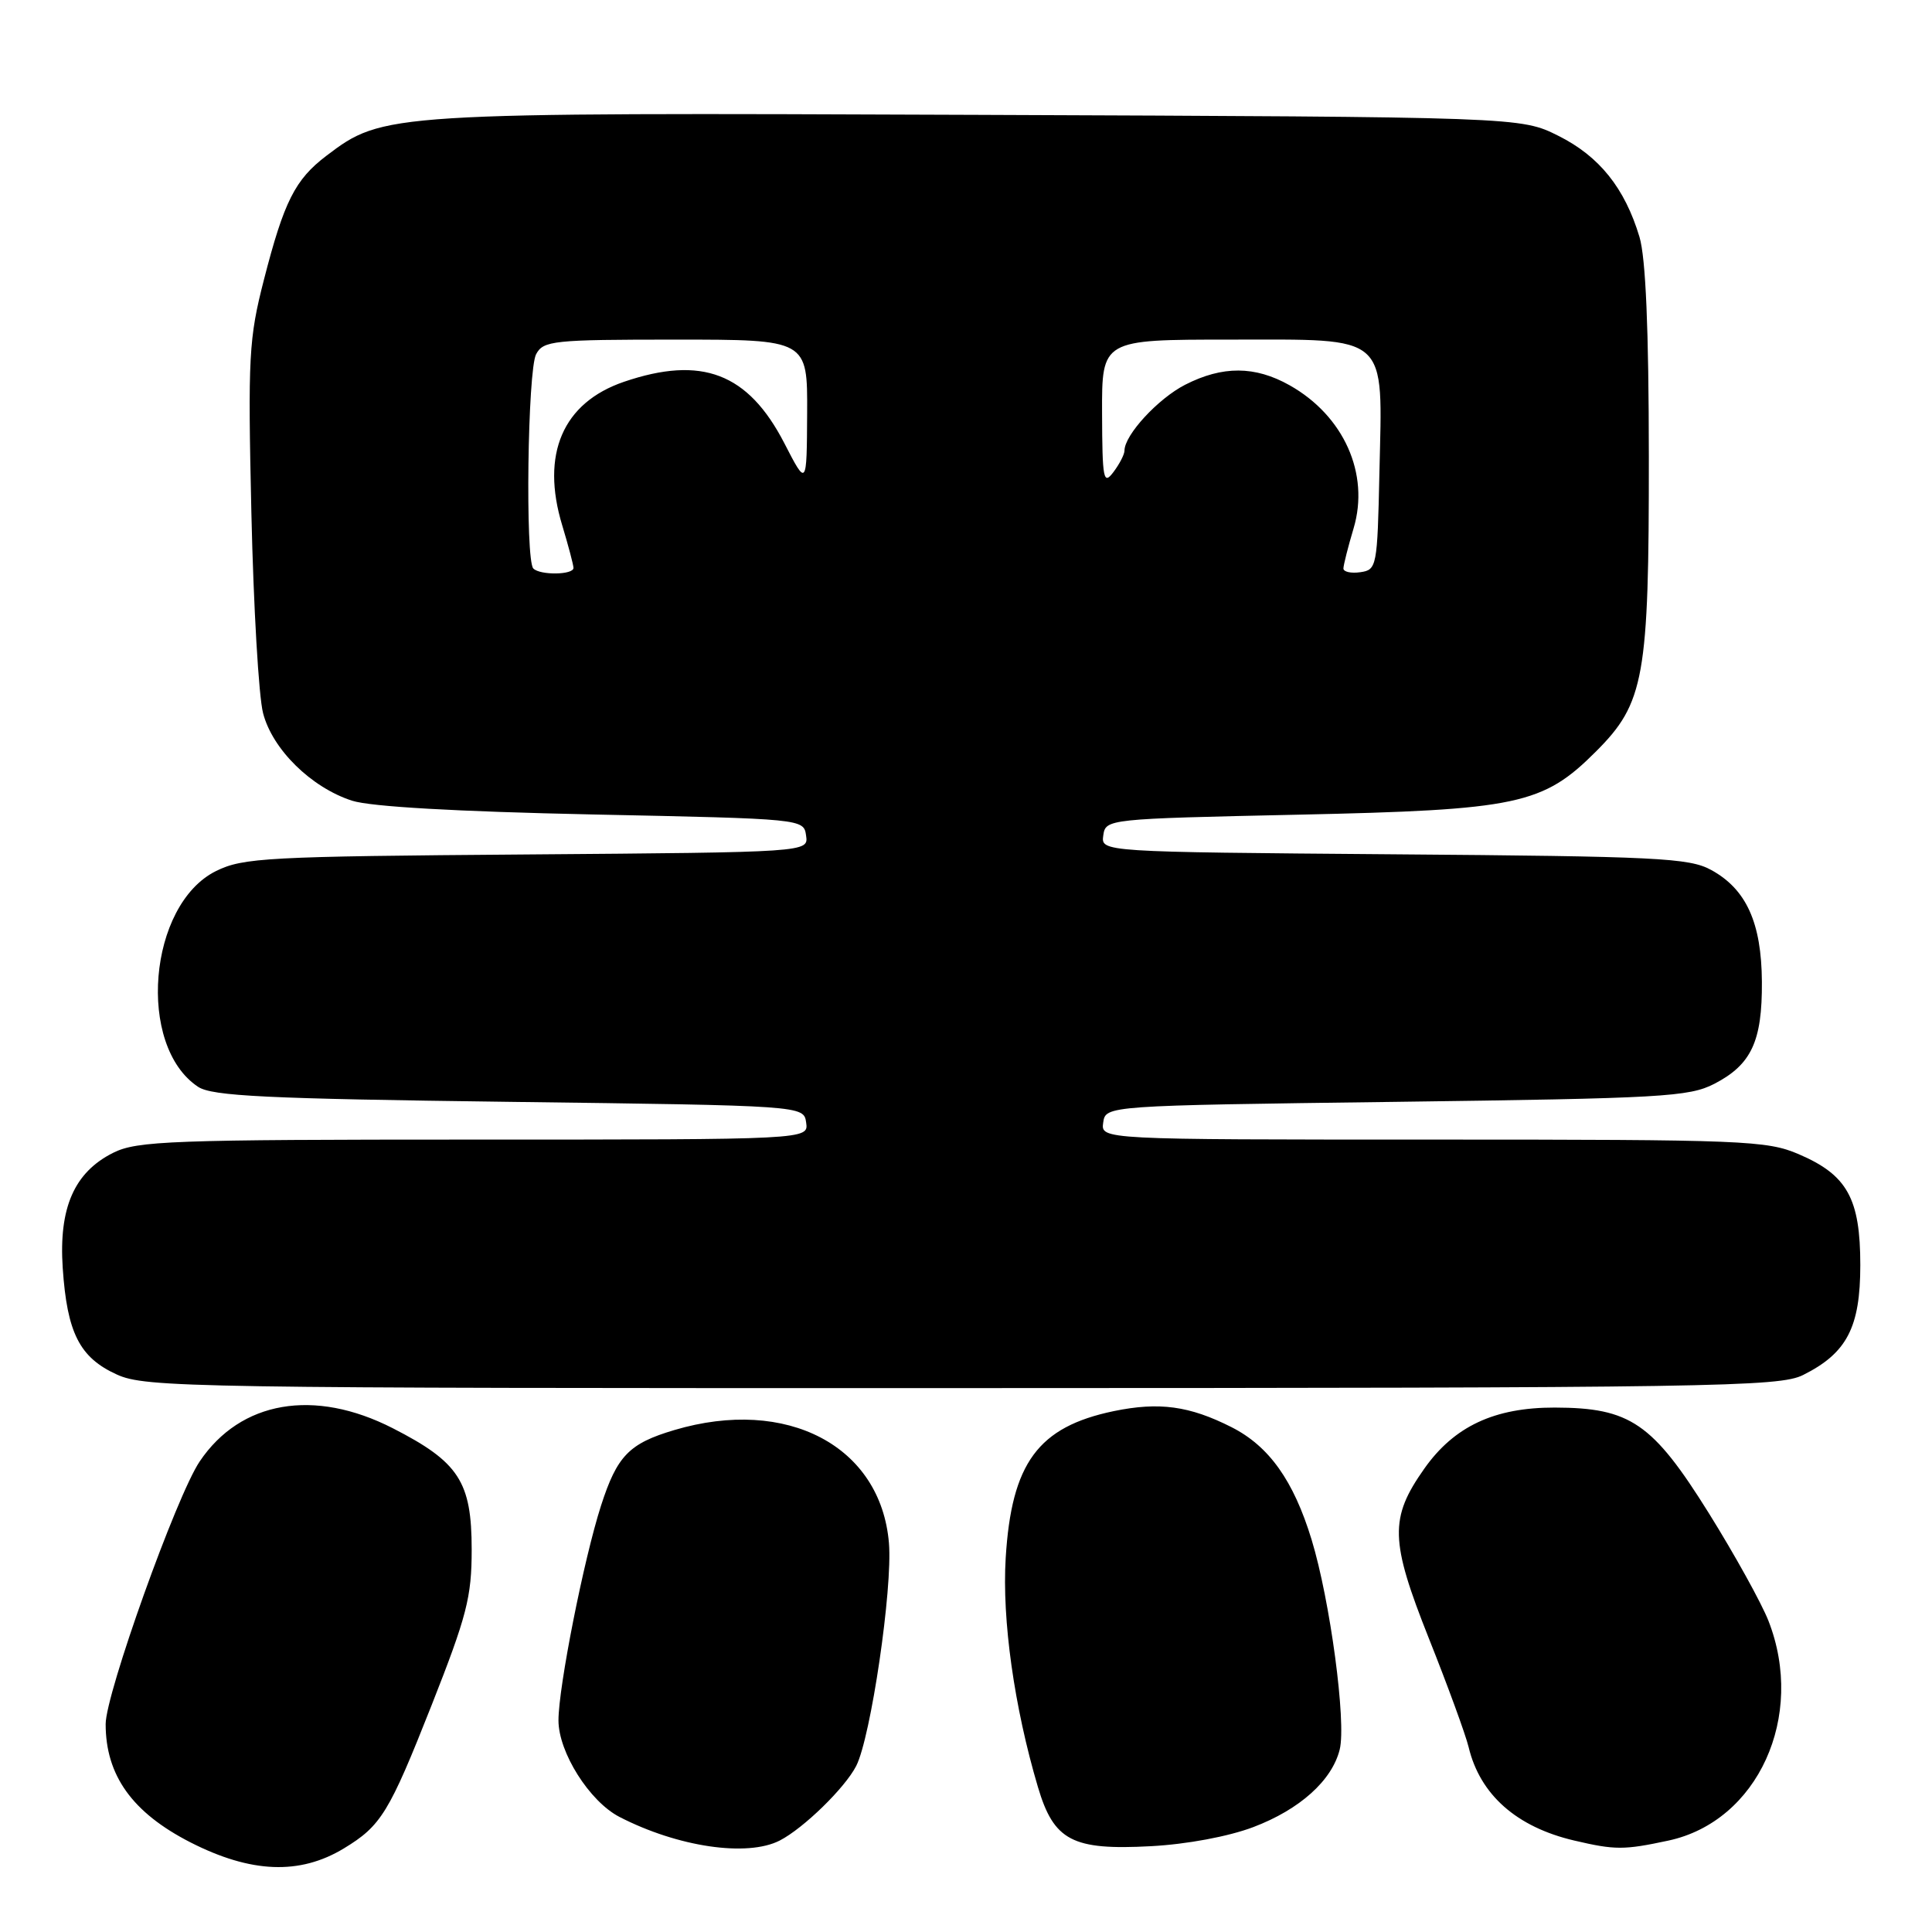 <?xml version="1.0" encoding="UTF-8" standalone="no"?>
<!DOCTYPE svg PUBLIC "-//W3C//DTD SVG 1.1//EN" "http://www.w3.org/Graphics/SVG/1.1/DTD/svg11.dtd" >
<svg xmlns="http://www.w3.org/2000/svg" xmlns:xlink="http://www.w3.org/1999/xlink" version="1.1" viewBox="0 0 256 256">
 <g >
 <path fill="currentColor"
d=" M 45.57 244.92 C 50.50 241.93 51.55 240.22 57.17 226.00 C 61.86 214.11 62.50 211.64 62.50 205.32 C 62.50 196.33 60.81 193.73 52.05 189.25 C 41.64 183.93 31.87 185.61 26.46 193.65 C 23.39 198.19 14.00 224.44 14.00 228.45 C 14.00 235.25 17.53 240.18 25.23 244.12 C 33.25 248.21 39.72 248.47 45.57 244.92 Z  M 103.32 243.88 C 106.47 242.26 111.96 236.91 113.45 234.00 C 115.39 230.20 118.29 210.49 117.79 204.47 C 116.72 191.61 104.28 185.06 89.35 189.49 C 83.35 191.27 81.77 192.90 79.64 199.50 C 77.36 206.58 74.00 223.53 74.00 227.96 C 74.00 232.19 78.11 238.70 82.08 240.75 C 89.82 244.74 99.00 246.09 103.32 243.88 Z  M 166.07 242.10 C 172.22 239.77 176.51 235.92 177.52 231.81 C 178.41 228.20 176.25 212.05 173.79 204.00 C 171.40 196.18 168.16 191.63 163.19 189.11 C 157.60 186.28 153.59 185.74 147.58 186.98 C 137.55 189.07 134.03 193.85 133.26 206.44 C 132.76 214.63 134.39 226.20 137.53 236.79 C 139.64 243.91 142.09 245.19 152.50 244.63 C 157.24 244.38 162.77 243.35 166.07 242.10 Z  M 221.06 243.89 C 232.93 241.35 239.28 227.42 234.33 214.77 C 233.41 212.42 229.86 206.01 226.44 200.52 C 218.97 188.55 216.02 186.53 206.00 186.51 C 198.02 186.50 192.69 188.99 188.73 194.60 C 184.10 201.16 184.18 204.13 189.33 217.09 C 191.83 223.36 194.20 229.85 194.60 231.50 C 196.11 237.81 200.95 242.09 208.59 243.88 C 214.01 245.15 215.18 245.15 221.06 243.89 Z  M 238.91 182.20 C 244.72 179.30 246.50 175.89 246.50 167.63 C 246.50 158.81 244.77 155.69 238.35 152.94 C 234.11 151.12 231.13 151.00 189.85 151.00 C 145.86 151.00 145.86 151.00 146.18 148.75 C 146.50 146.50 146.50 146.50 185.00 146.00 C 220.22 145.54 223.81 145.34 227.16 143.61 C 232.07 141.07 233.51 137.98 233.46 130.09 C 233.41 122.26 231.39 117.81 226.73 115.27 C 223.83 113.68 219.55 113.47 184.69 113.20 C 145.88 112.89 145.88 112.89 146.19 110.70 C 146.50 108.52 146.70 108.50 172.00 107.95 C 201.13 107.32 204.44 106.62 211.49 99.56 C 217.89 93.16 218.50 89.73 218.48 60.50 C 218.47 43.63 218.07 34.17 217.24 31.40 C 215.29 24.91 211.92 20.71 206.50 18.00 C 201.50 15.50 201.50 15.50 129.62 15.22 C 51.16 14.91 50.78 14.93 43.25 20.64 C 39.10 23.79 37.64 26.68 34.97 37.07 C 32.97 44.86 32.84 47.22 33.31 68.00 C 33.59 80.38 34.28 92.30 34.86 94.50 C 36.10 99.30 41.24 104.35 46.66 106.10 C 49.13 106.89 60.48 107.54 78.50 107.92 C 106.44 108.50 106.50 108.50 106.81 110.72 C 107.13 112.93 107.13 112.93 69.81 113.22 C 35.33 113.48 32.21 113.65 28.62 115.42 C 19.64 119.88 18.08 138.60 26.25 144.01 C 28.11 145.24 35.22 145.59 67.50 146.00 C 106.50 146.50 106.50 146.50 106.82 148.75 C 107.14 151.00 107.14 151.00 62.82 151.00 C 22.63 151.00 18.17 151.17 15.00 152.75 C 9.84 155.33 7.78 160.03 8.31 168.00 C 8.89 176.63 10.55 179.89 15.48 182.13 C 19.29 183.86 25.03 183.95 127.50 183.93 C 227.16 183.91 235.76 183.77 238.91 182.20 Z  M 70.67 75.33 C 69.58 74.25 69.91 49.04 71.04 46.93 C 72.00 45.14 73.29 45.00 89.54 45.00 C 107.00 45.00 107.00 45.00 106.95 54.75 C 106.90 64.50 106.90 64.50 103.92 58.71 C 99.12 49.43 92.99 47.08 82.68 50.59 C 74.57 53.36 71.63 60.18 74.50 69.62 C 75.31 72.30 75.98 74.84 75.99 75.25 C 76.00 76.18 71.58 76.25 70.67 75.33 Z  M 178.01 75.32 C 178.02 74.87 178.62 72.47 179.36 70.00 C 181.51 62.79 178.06 55.09 170.88 51.05 C 166.29 48.47 162.00 48.45 157.04 50.98 C 153.44 52.82 149.00 57.64 149.00 59.71 C 149.00 60.21 148.34 61.49 147.53 62.56 C 146.21 64.31 146.06 63.54 146.03 54.75 C 146.00 45.00 146.00 45.00 162.98 45.00 C 184.26 45.00 183.19 44.05 182.78 62.62 C 182.51 75.12 182.43 75.51 180.25 75.82 C 179.01 76.00 178.00 75.77 178.01 75.32 Z "/>
</g>
</svg>